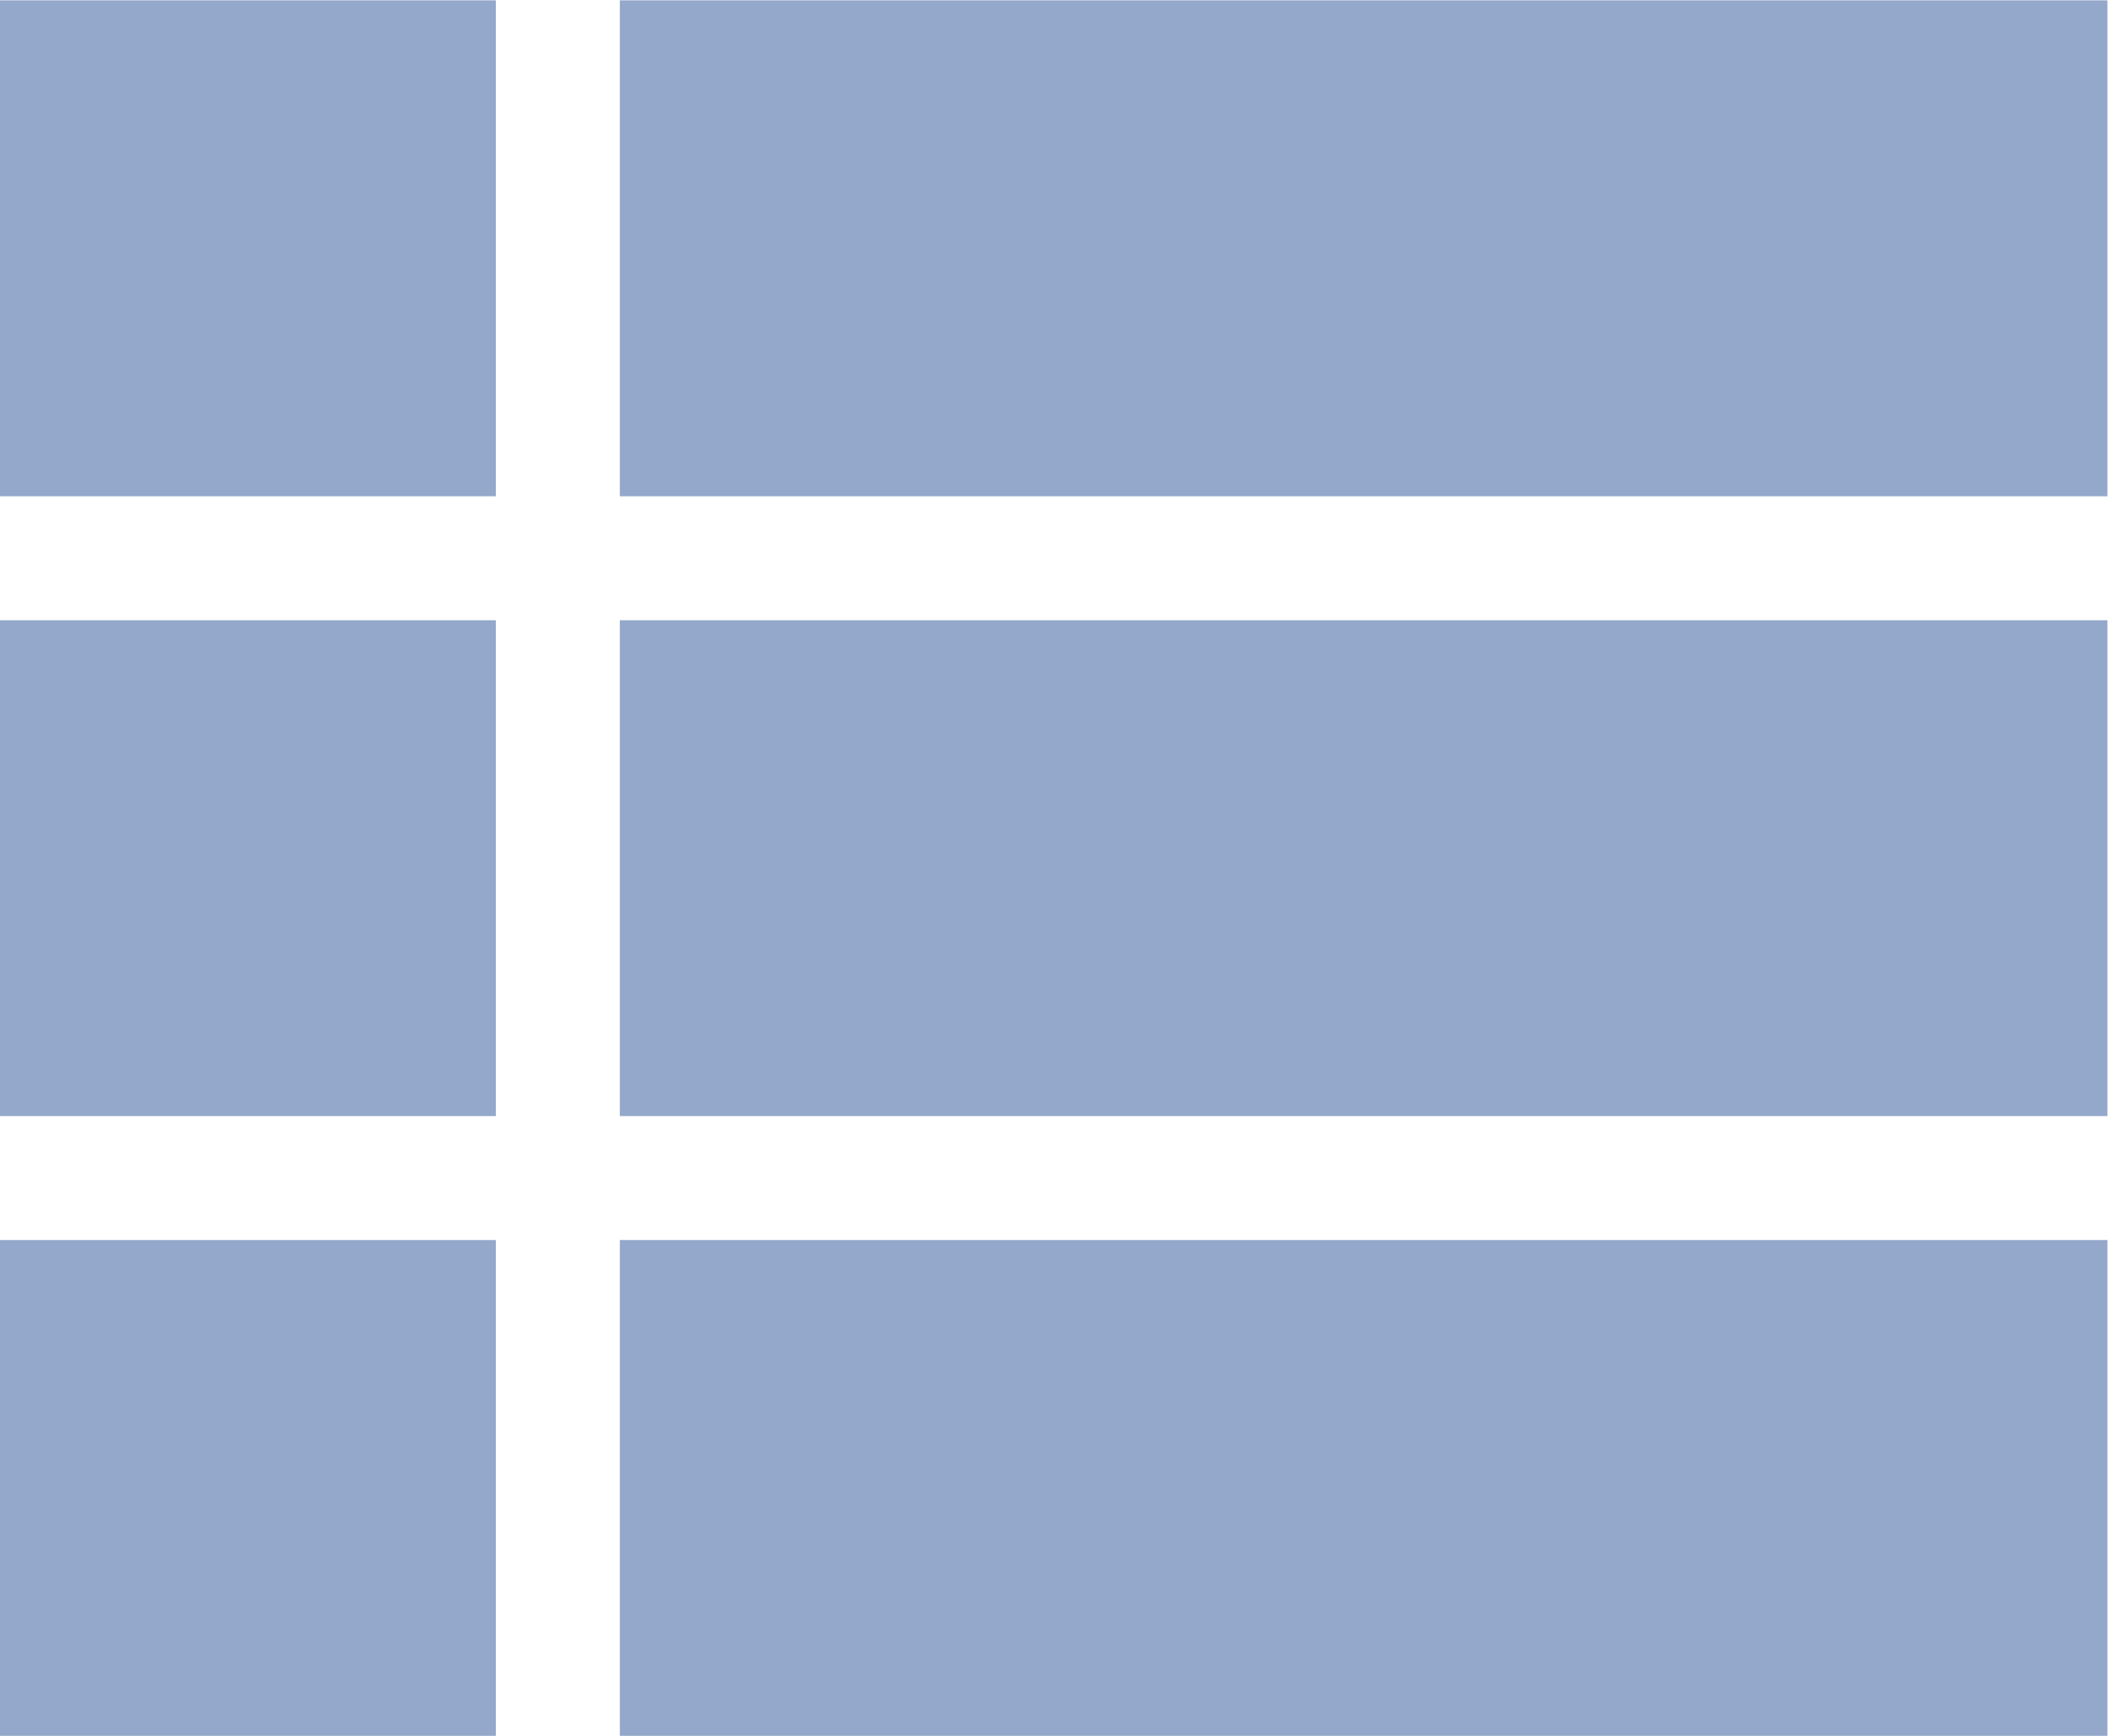 <?xml version="1.0" encoding="UTF-8" standalone="no"?>
<svg
   xmlns:dc="http://purl.org/dc/elements/1.1/"
   xmlns:cc="http://creativecommons.org/ns#"
   xmlns:rdf="http://www.w3.org/1999/02/22-rdf-syntax-ns#"
   xmlns:svg="http://www.w3.org/2000/svg"
   xmlns="http://www.w3.org/2000/svg"
   viewBox="0 0 22.667 18.667"
   height="18.667"
   width="22.667"
   xml:space="preserve"
   id="svg2"
   version="1.1"><defs
     id="defs6" /><g
     transform="matrix(1.333,0,0,-1.333,0,18.667)"
     id="g10"><path
       id="path12"
       style="fill:#93a8ca;fill-opacity:1;fill-rule:nonzero;stroke:none"
       d="m 5,10 h 12 v 4.001 H 5 Z m -5,0 h 4 v 4.001 H 0 Z M 5,5 H 17 V 9 H 5 Z M 0,5 H 4 V 9 H 0 Z M 5,0 H 17 V 4 H 5 Z M 0,0 H 4 V 4 H 0 Z" /></g></svg>
